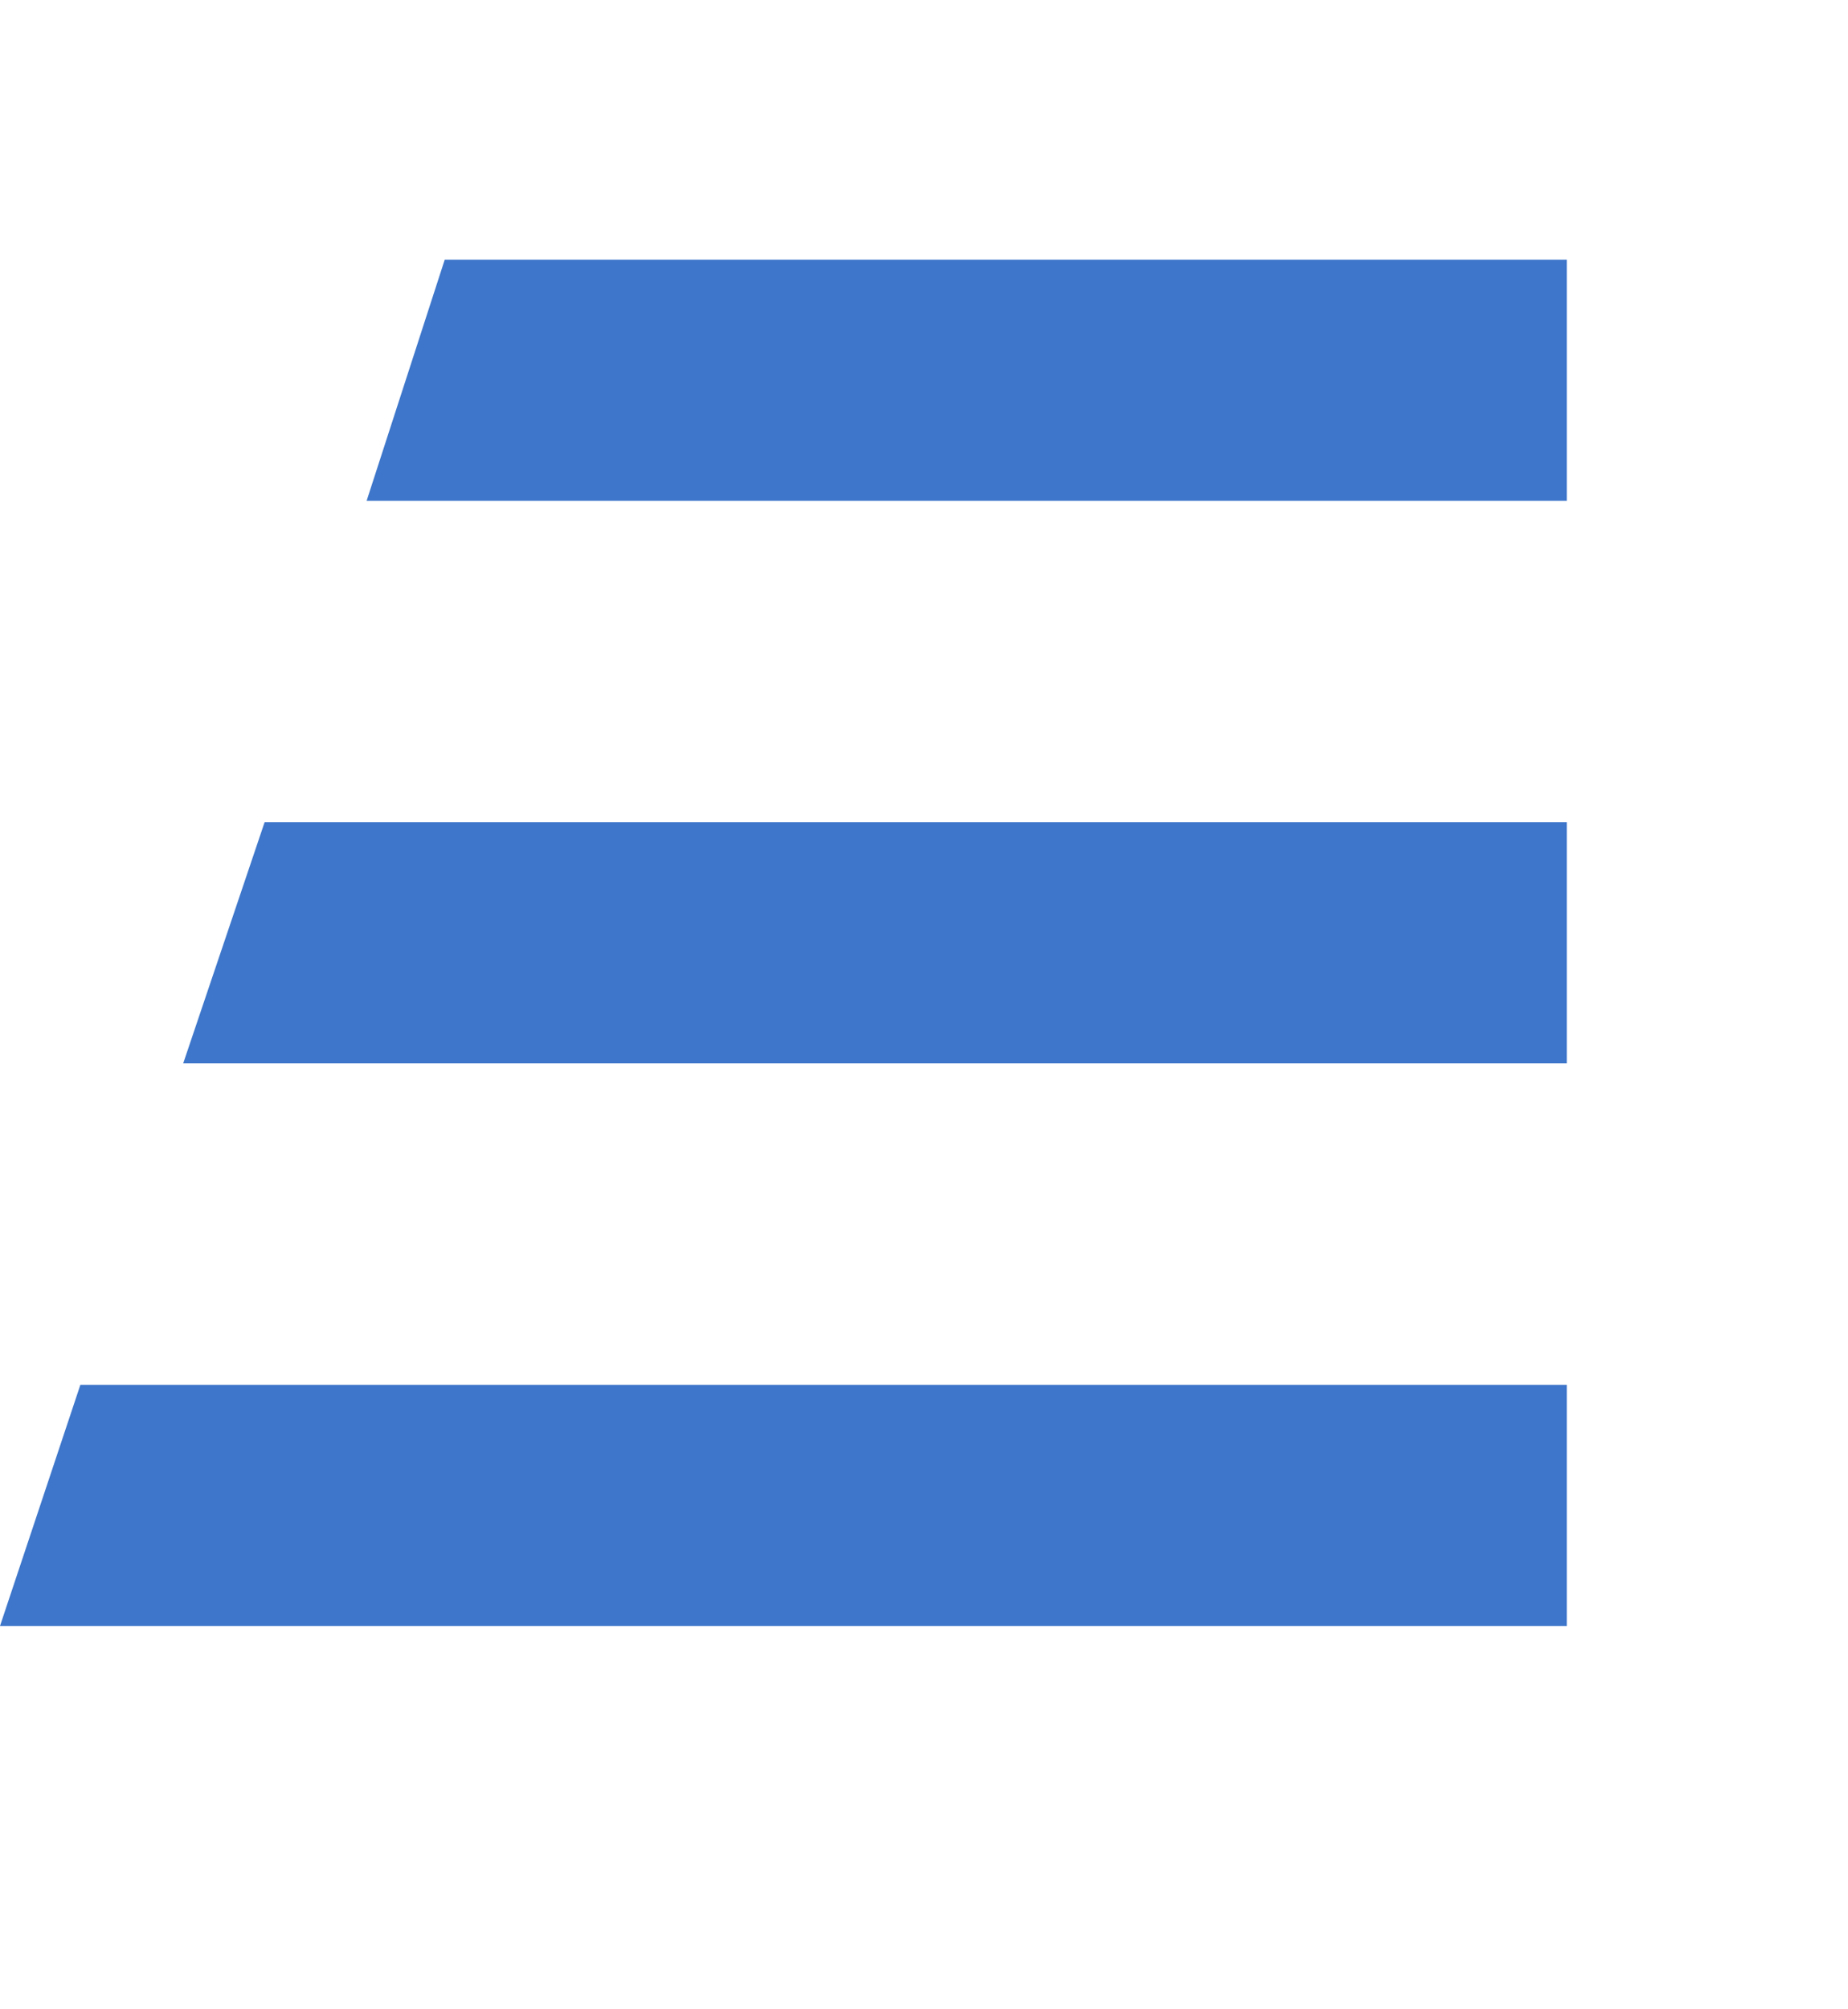 <svg width="23" height="25" viewBox="0 0 23 25" fill="none" xmlns="http://www.w3.org/2000/svg">
<path d="M19.5 6.231L19.5 3.231L5.535 3.231L4.563 6.231L19.5 6.231Z" fill="#3D76CA"/>
<path d="M19.5 13.231L19.5 10.231L3.293 10.231L2.28 13.231L19.5 13.231Z" fill="#3D76CA"/>
<path d="M19.5 20.231L19.5 17.231L1 17.231L0 20.231L19.5 20.231Z" fill="#3D76CA"/>
</svg>
